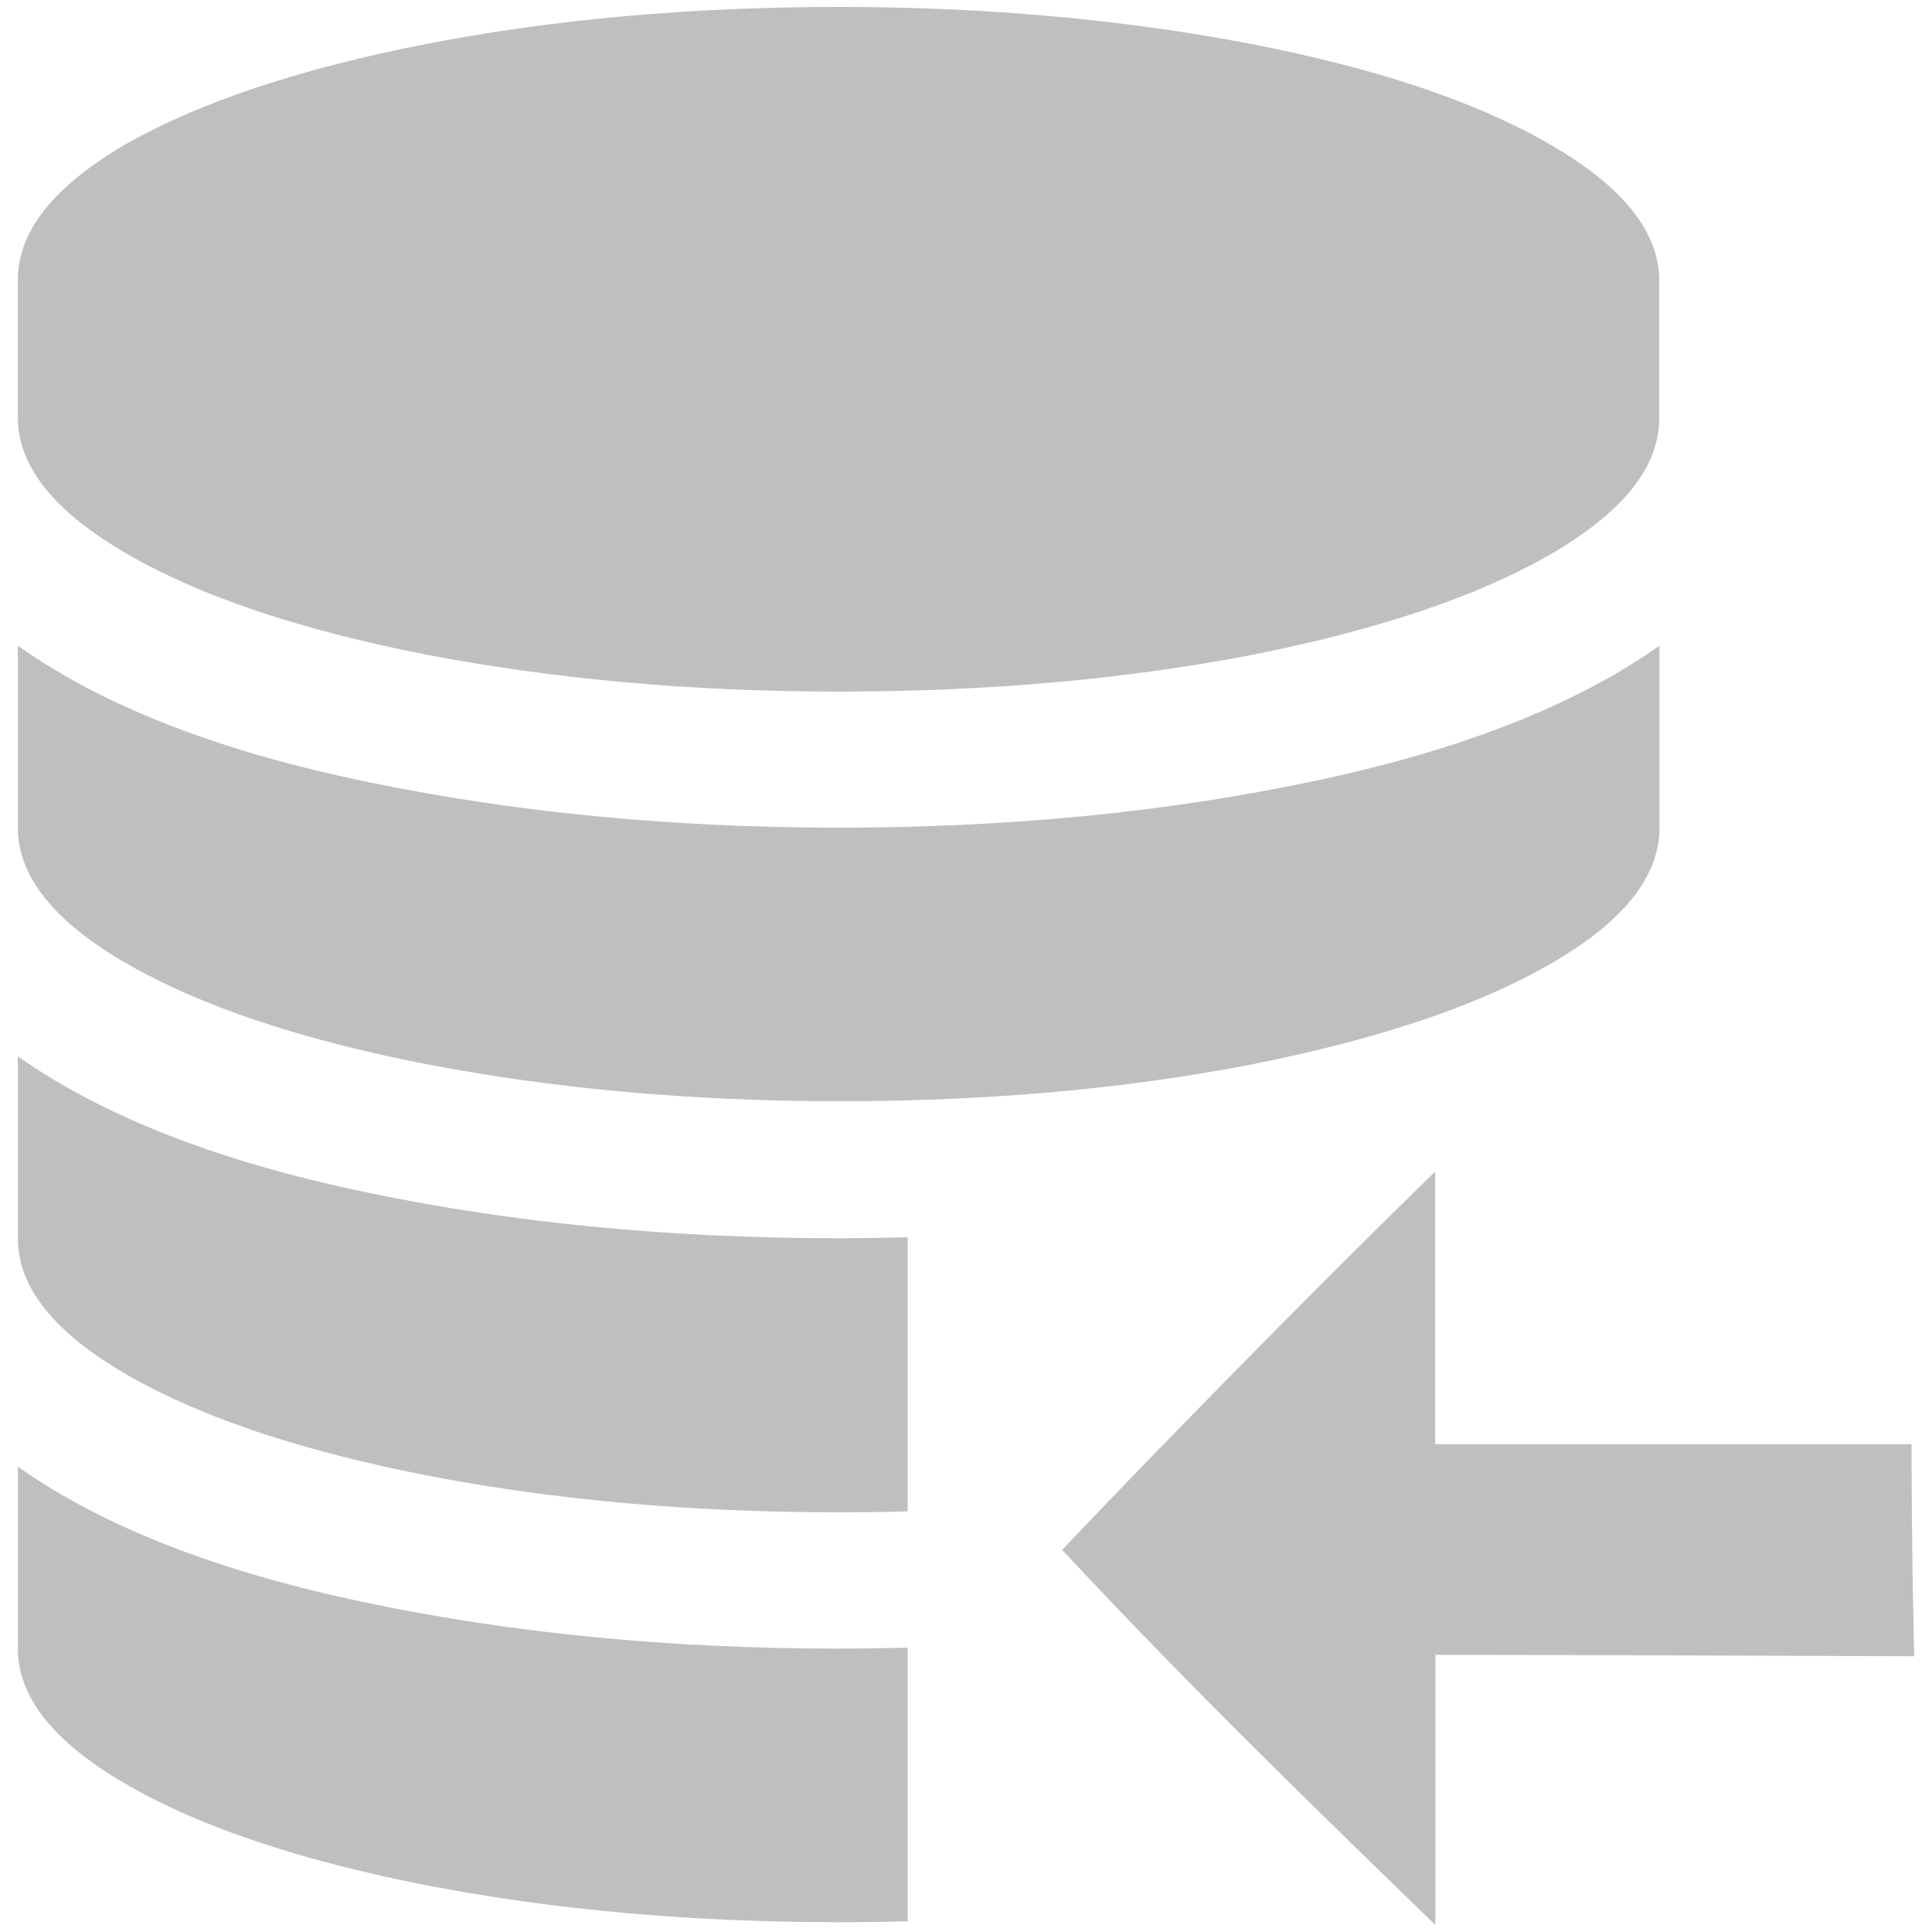 <?xml version="1.0" standalone="no"?><!DOCTYPE svg PUBLIC "-//W3C//DTD SVG 1.1//EN" "http://www.w3.org/Graphics/SVG/1.1/DTD/svg11.dtd"><svg t="1726043140792" class="icon" viewBox="0 0 1024 1024" version="1.1" xmlns="http://www.w3.org/2000/svg" p-id="2644" xmlns:xlink="http://www.w3.org/1999/xlink" width="150" height="150"><path d="M226.436 23.195c66.796-12.928 139.55-19.519 218.007-19.519 78.584 0 151.211 6.718 218.134 19.519 66.923 12.928 119.777 30.673 158.562 53.108 38.785 22.308 58.304 46.39 58.304 72.627v72.627c0 26.11-19.392 50.192-58.304 72.627-38.912 22.308-91.766 39.926-158.562 53.108-66.796 12.802-139.55 19.266-218.134 19.266s-151.211-6.718-218.134-19.519c-66.923-13.055-119.65-30.8-158.562-53.234-38.912-22.434-58.304-46.517-58.304-72.754v-72.627c0-26.11 19.392-50.192 58.304-72.627 39.038-21.927 91.766-39.545 158.689-52.601z m0 0" p-id="2645" fill="#bfbfbf"></path><path d="M193.735 414.214c77.697 16.224 161.477 24.462 250.835 24.462s173.138-8.112 250.835-24.462C773.102 397.99 834.575 374.034 879.57 342.221v96.456c0 26.11-19.392 50.192-58.304 72.5s-91.766 39.926-158.562 53.108c-66.67 12.928-139.423 19.392-218.007 19.392s-151.211-6.718-218.134-19.519C159.513 551.102 106.659 533.357 67.747 511.049c-38.912-22.308-58.304-46.39-58.304-72.5v-96.329c44.996 31.941 106.469 55.896 184.292 71.993z m0 0M562.953 821.456c51.84-54.755 138.536-142.972 197.727-200.516v144.493h252.483c0 56.91 1.394 112.426 1.394 112.426s-185.56-0.76-253.75-0.76v143.226c-61.6-59.825-128.016-123.96-197.854-198.868z m-495.206-92.526c38.912 22.308 91.766 40.052 158.562 53.108 66.796 12.928 139.55 19.519 218.134 19.519 12.295 0 24.589-0.127 36.63-0.507V655.796c-12.041 0.253-24.336 0.507-36.63 0.507-89.484 0-173.138-8.112-250.835-24.462C115.911 615.617 54.438 591.661 9.443 559.848v96.329c0 26.237 19.392 50.319 58.304 72.754zM481.2 873.296c-12.041 0.253-24.336 0.507-36.63 0.507-89.484 0-173.138-8.112-250.835-24.462C115.911 833.117 54.438 809.162 9.443 777.348v96.329c0 26.11 19.392 50.192 58.304 72.5 38.785 22.308 91.766 40.052 158.562 53.108 66.796 12.928 139.55 19.519 218.134 19.519 12.295 0 24.589-0.127 36.63-0.507V873.296h0.127z m0 0" p-id="2646" fill="#bfbfbf"></path></svg>